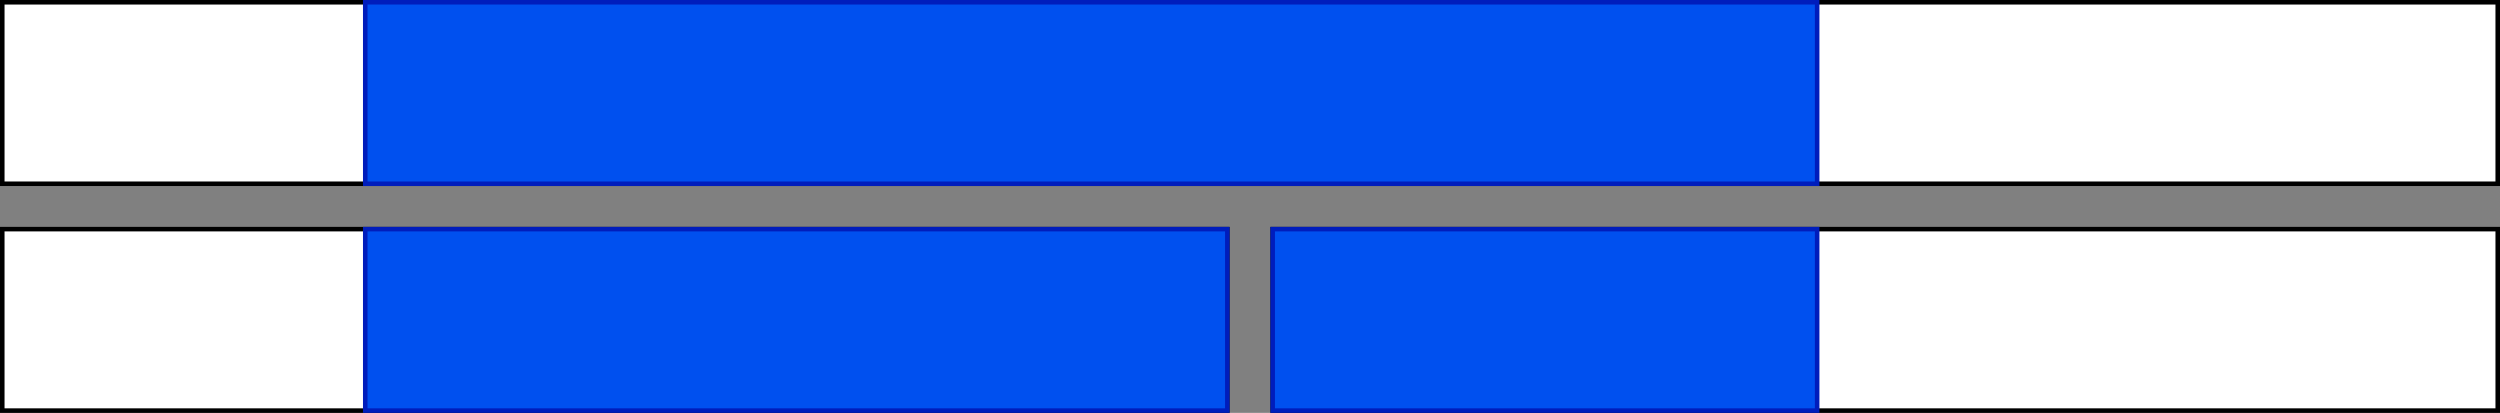 <svg xmlns="http://www.w3.org/2000/svg" xmlns:xlink="http://www.w3.org/1999/xlink" version="1.1" width="551px" height="91px" viewBox="-0.5 -0.5 551 91" content="&lt;mxfile&gt;&lt;diagram id=&quot;vKIB1i1gEsS3sttc_FLk&quot; name=&quot;Страница 1&quot;&gt;7VxRd5sgFP41OWd76I4KaPK4pF33sqeena2PTIlxM5IZ0yT79cMAUQvbsWsquPLSygVU7vfxcbnYTsBifbgt8Wb1iSYknwRecpiA60kQRDBkP2vDkRuQNKRllnCT3xjusl9EGD1h3WUJ2XYaVpTmVbbpGmNaFCSuOjZclnTfbbakefepG5wSxXAX41y1fsmSasWt0yBq7B9Jlq7kk/1wxmvWWDYWI9mucEL3LRO4mYBFSWnFr9aHBclr30m/8H4f/lB7frGSFFWfDpB3eMD5ToxtEoQ56zpfUnYH9oLVUYw6/LmjsuJqe8LkPWvAnsZgnTf17CqtfwN5J/Z0fjNuFwM/3zdgb8SAY4X5fpVV5G6D47pmz6jDbKtqnbOSzy7xdsPRXGYHwgYw31Yl/UEWNKclsyZkiXfndxesYeOXj2x7RTjqgZQVObRMwku3hK5JVR5ZE1ELBWCSsZKK+wZ/JEyrFvTShgXj0vONG1DYhcBFjxFSMIrG6UM/MOdEf6r6LGGTWhQLWpCuo8ghq76ya09c37fs14dWxfVRFgr2Tqcu75As3rfrmm6nkuzXRWASAM9DkVfXLLM879in2Gt6SOkBT0FrS3dlLGUMCO3EZUqqjiDUvvkrpCXJcZU9dAXxWQDN/hEg/3UBhIwBBF5uraiFwNRicQFhm3Z1DaLhdE1KaguVYJyrQ+CZWx3Ob9t40R+pF6cGvahh3mtfY+WC2pZwOWeH1/AAuEW2F0K+MYTUHZkGs1EoETS4Kmp2SFYpUZu1T2d+P14jldcyhjPA63/dfw2lPIYQMbfh0uQV/JFKjR92pQbMhpMaoAbg4Ti9CEJzoSNQA3A4Ti9Cg5lC4AJwRXSBJrwDxgJw4ALwfggZC8CBGoDLGTw6KfLMReDgvzm1QAZPLUCoeHGkXAwNZveA7btBE6I704iusbMFYPvu0BaEQmMIzRQlutjpTzTqwx8UmltloWY1sErZBsiqwEAzT4xlVaDm3MgqJTOFyMwYIoGiXP5IQ1H46HBvyDwX1ORjXp3UaL7HMPdBBkROanSIyAlvABH1Exkw0v0aeLTrPZcHkJpi6oP0+2L+8/7LTZkUm+Pn2/wKqgmFpwagvgxAvW84/pGWdFckVzH3Zl1fpt/e+IhhuKgbty7easPWCZp7osnbvhEs837VBbmLqZi07TkhTDjP0oIVY4YpYfZ5jWUW4/y9qFhnSZL/iVWnsdYcOk3Px3ypy48edwkKoQ6DEEIKg0INg8CLMUhNpphnkM+bBI5BunM93zYKRRZSKOBNgKOQjkIz2yg0tZBCogl0FNJ9yBTZRqHn5+IuTyHImyBHIW0oZBmFZJhuFYUQbxI6CulyP7aF00j9ZMc8hULeJHIU0p1U2BZOIzU1a55CEW8ydRTSUci2cBo9/6/SXiwt5Db1PdJCuuPSYRn0/L+Bf7E9vduQ9dnTm6eQjblp6KLp/hsy8xSyMTkdulCofzRtnkI2Jqc9t5D1P9/Qfc8xLIVsTE5Dp0L900LmKWRjctpzFOp/vqH71ONCFGLF5n+bnepa/yAO3PwG&lt;/diagram&gt;&lt;diagram id=&quot;CqPlX-cXqMaYFU_NJbJo&quot; name=&quot;Страница 2&quot;&gt;3ZZdb4IwFEB/DY9LoAWcr6Jue9hM5pYle2tooc0KJbUK+utXpOVDZ+ISY4w8kPb03tKeXggOjLLqSaKCvgpMuANcXDlw6gAw8kN9r8G2AYEFqWS4QV4HlmxHDHQNXTNMVoNAJQRXrBjCWOQ5idWAISlFOQxLBB8+tUApOQLLGPFj+sWwog19BKOOPxOWUvtkLxw3IxmywWYnK4qwKHsIzhwYSSFU08qqiPDanfXS5M1PjLYLkyRX5yTMYfEGFu9RRje7l/ATfyz87wczywbxtdmwWazaWgNSrHNM6klcB05KyhRZFiiuR0t95JpRlXHd83TTTEekItXJdXrt7nXVEJERJbc6xCZYYaZigG/6ZecfjAyjPfc2DpkjT9upOyu6YcT8QxK4PUm+e2uS4O1JOqwkb3wsKQiuKcm/sKSEcR4JLuQ+F7pu4JKk5iJXPZ7sL81XSoofMsjwppPoMrrBGTXZHsFVdAf3rPucT0D7BlxFd3jPug+r+6+PCbyQbt3t/gv2Y72fKzj7BQ==&lt;/diagram&gt;&lt;/mxfile&gt;"><rect x="-0.5" y="-0.5" width="551" height="91" fill="#808080" stroke="none"/><defs/><g><rect x="0" y="50" width="270" height="40" fill="rgb(255, 255, 255)" stroke="rgb(0, 0, 0)" pointer-events="all"/><rect x="280" y="50" width="270" height="40" fill="rgb(255, 255, 255)" stroke="rgb(0, 0, 0)" pointer-events="all"/><rect x="0" y="0" width="550" height="40" fill="rgb(255, 255, 255)" stroke="rgb(0, 0, 0)" pointer-events="all"/><rect x="80" y="50" width="190" height="40" fill="#0050ef" stroke="#001dbc" pointer-events="all"/><rect x="280" y="50" width="120" height="40" fill="#0050ef" stroke="#001dbc" pointer-events="all"/><rect x="80" y="0" width="320" height="40" fill="#0050ef" stroke="#001dbc" pointer-events="all"/></g></svg>
